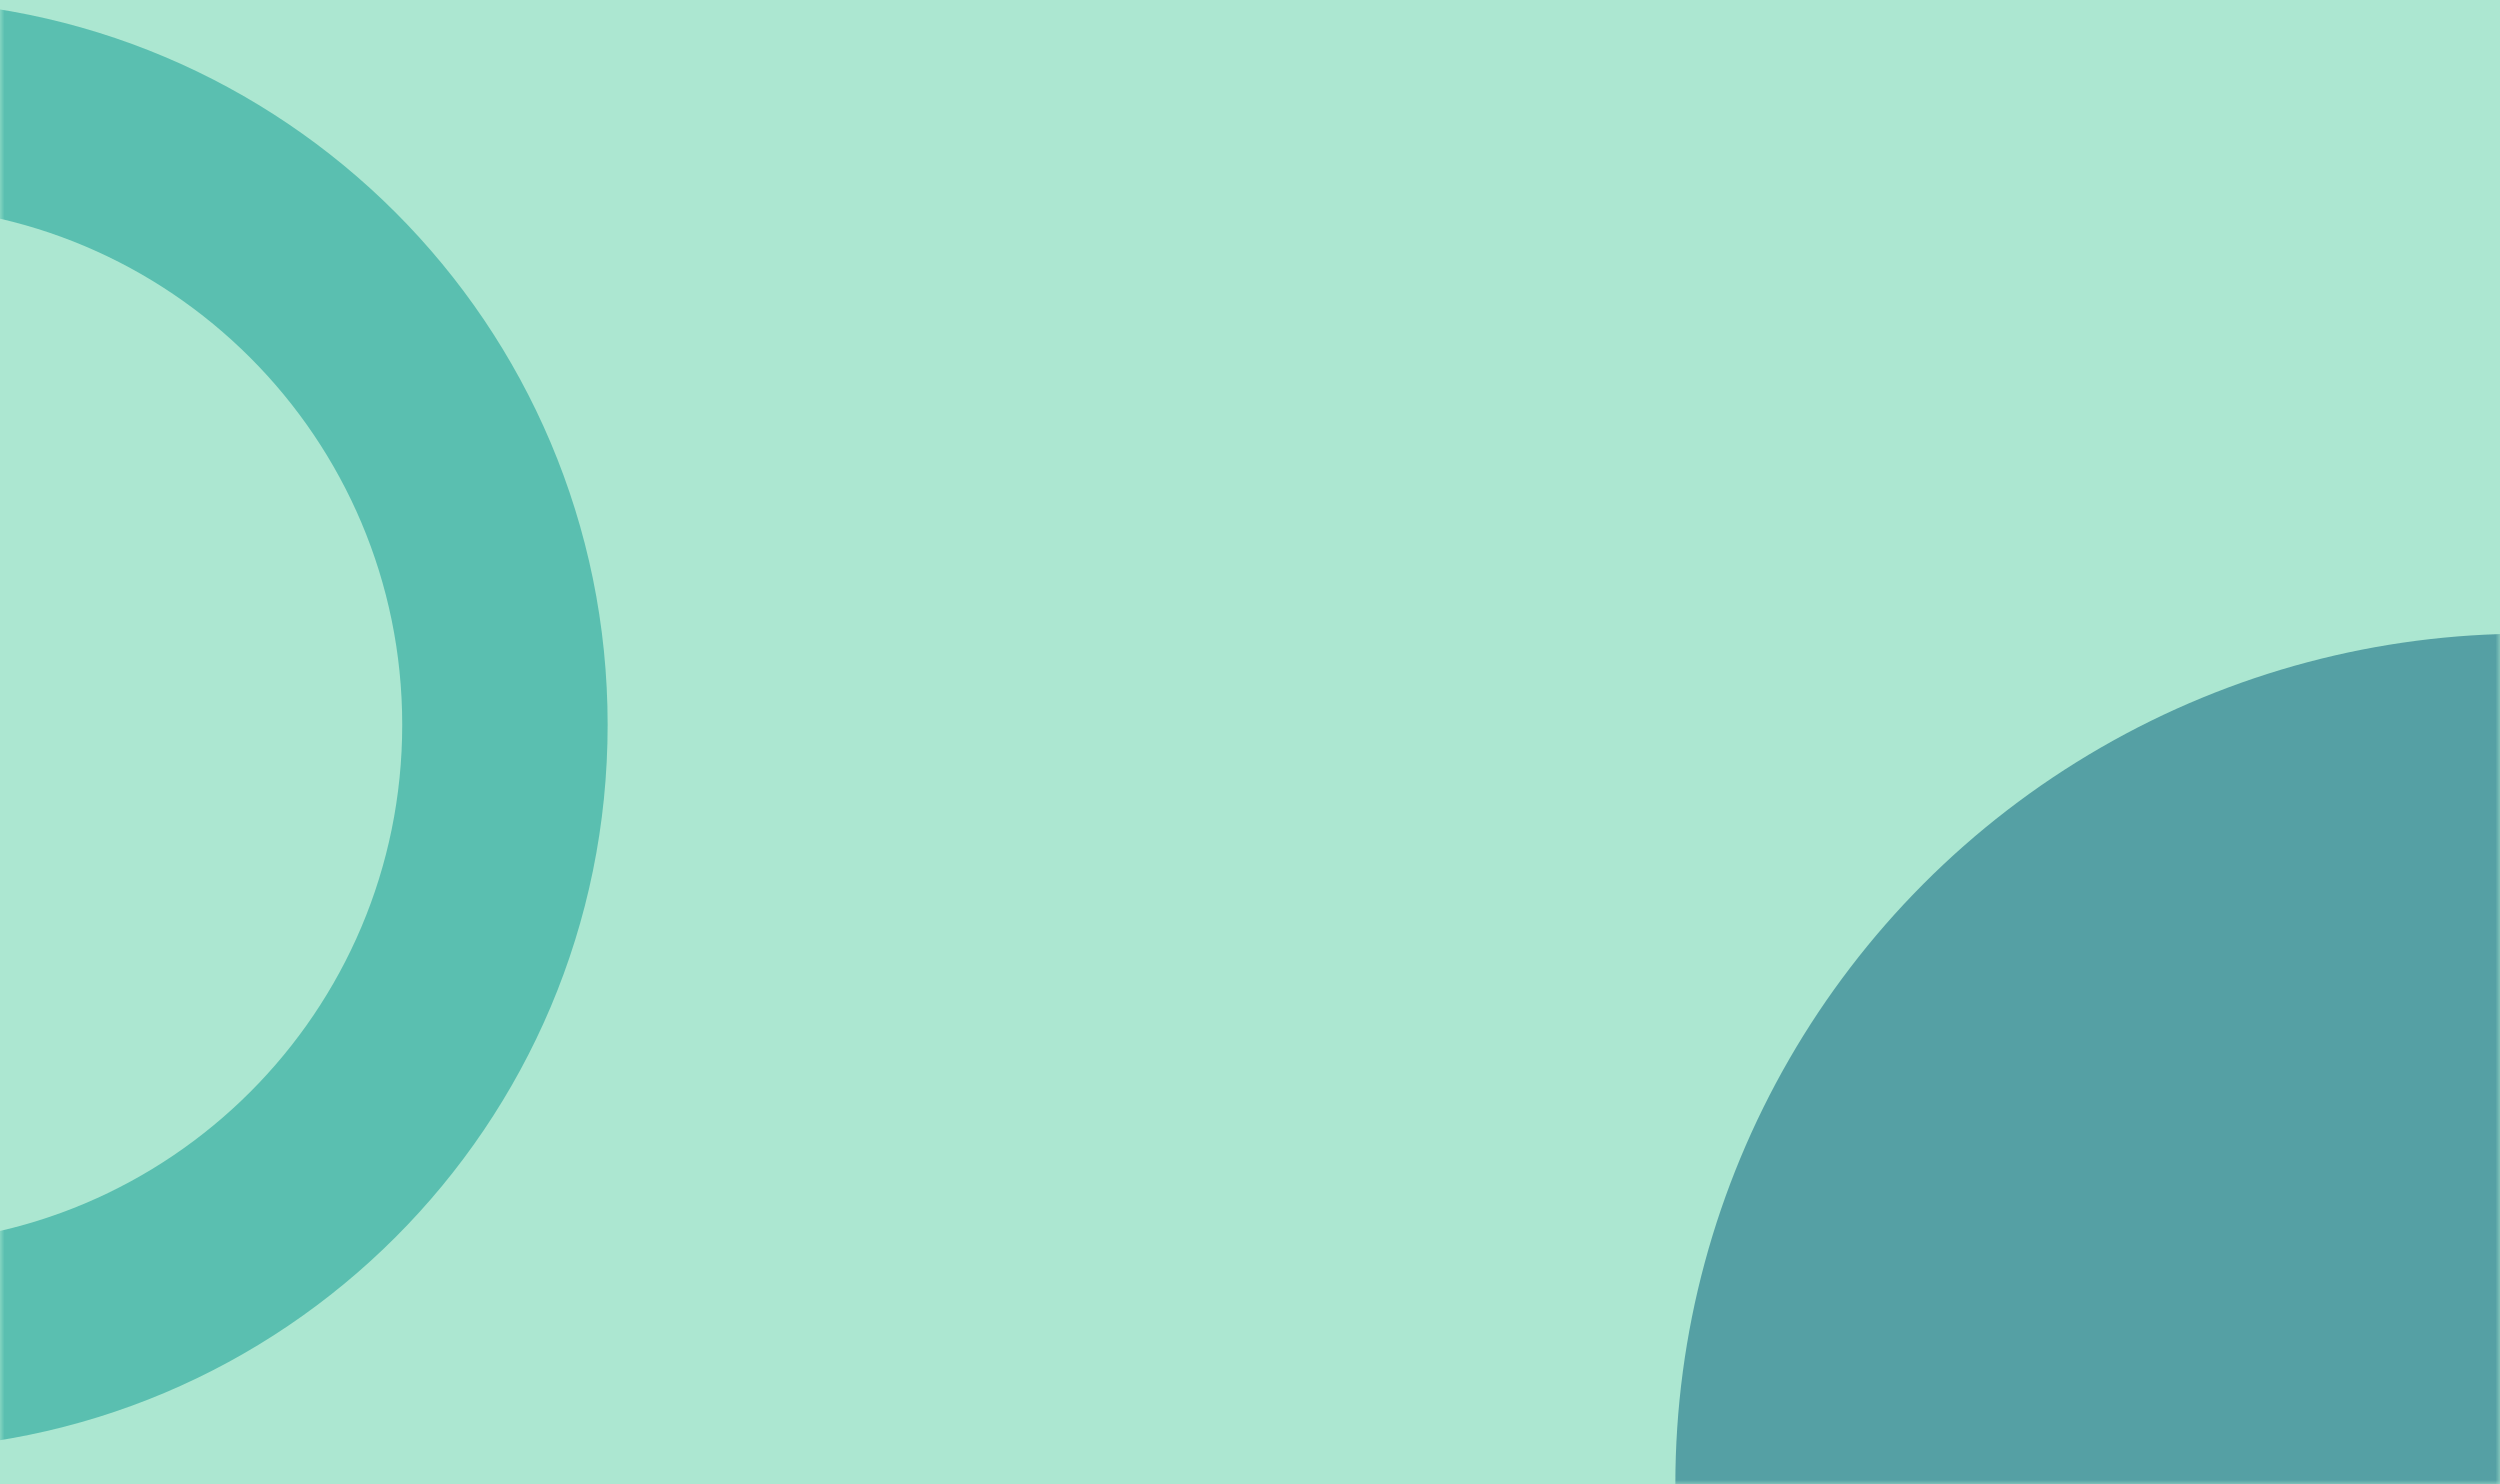 <svg width="288" height="171" viewBox="0 0 288 171" fill="none" xmlns="http://www.w3.org/2000/svg">
<rect width="288" height="171" fill="#ACE7D1"/>
<mask id="mask0_101_2824" style="mask-type:alpha" maskUnits="userSpaceOnUse" x="0" y="0" width="288" height="171">
<rect width="288" height="171" fill="#E6FFF6"/>
</mask>
<g mask="url(#mask0_101_2824)">
<circle opacity="0.6" cx="291" cy="171" r="98" fill="#1B7186"/>
<path opacity="0.6" d="M70 83.5C70 129.616 32.616 167 -13.5 167C-59.616 167 -97 129.616 -97 83.5C-97 37.384 -59.616 0 -13.5 0C32.616 0 70 37.384 70 83.5ZM-73.336 83.5C-73.336 116.546 -46.546 143.336 -13.5 143.336C19.546 143.336 46.336 116.546 46.336 83.5C46.336 50.454 19.546 23.664 -13.5 23.664C-46.546 23.664 -73.336 50.454 -73.336 83.5Z" fill="#24A599"/>
</g>
</svg>
